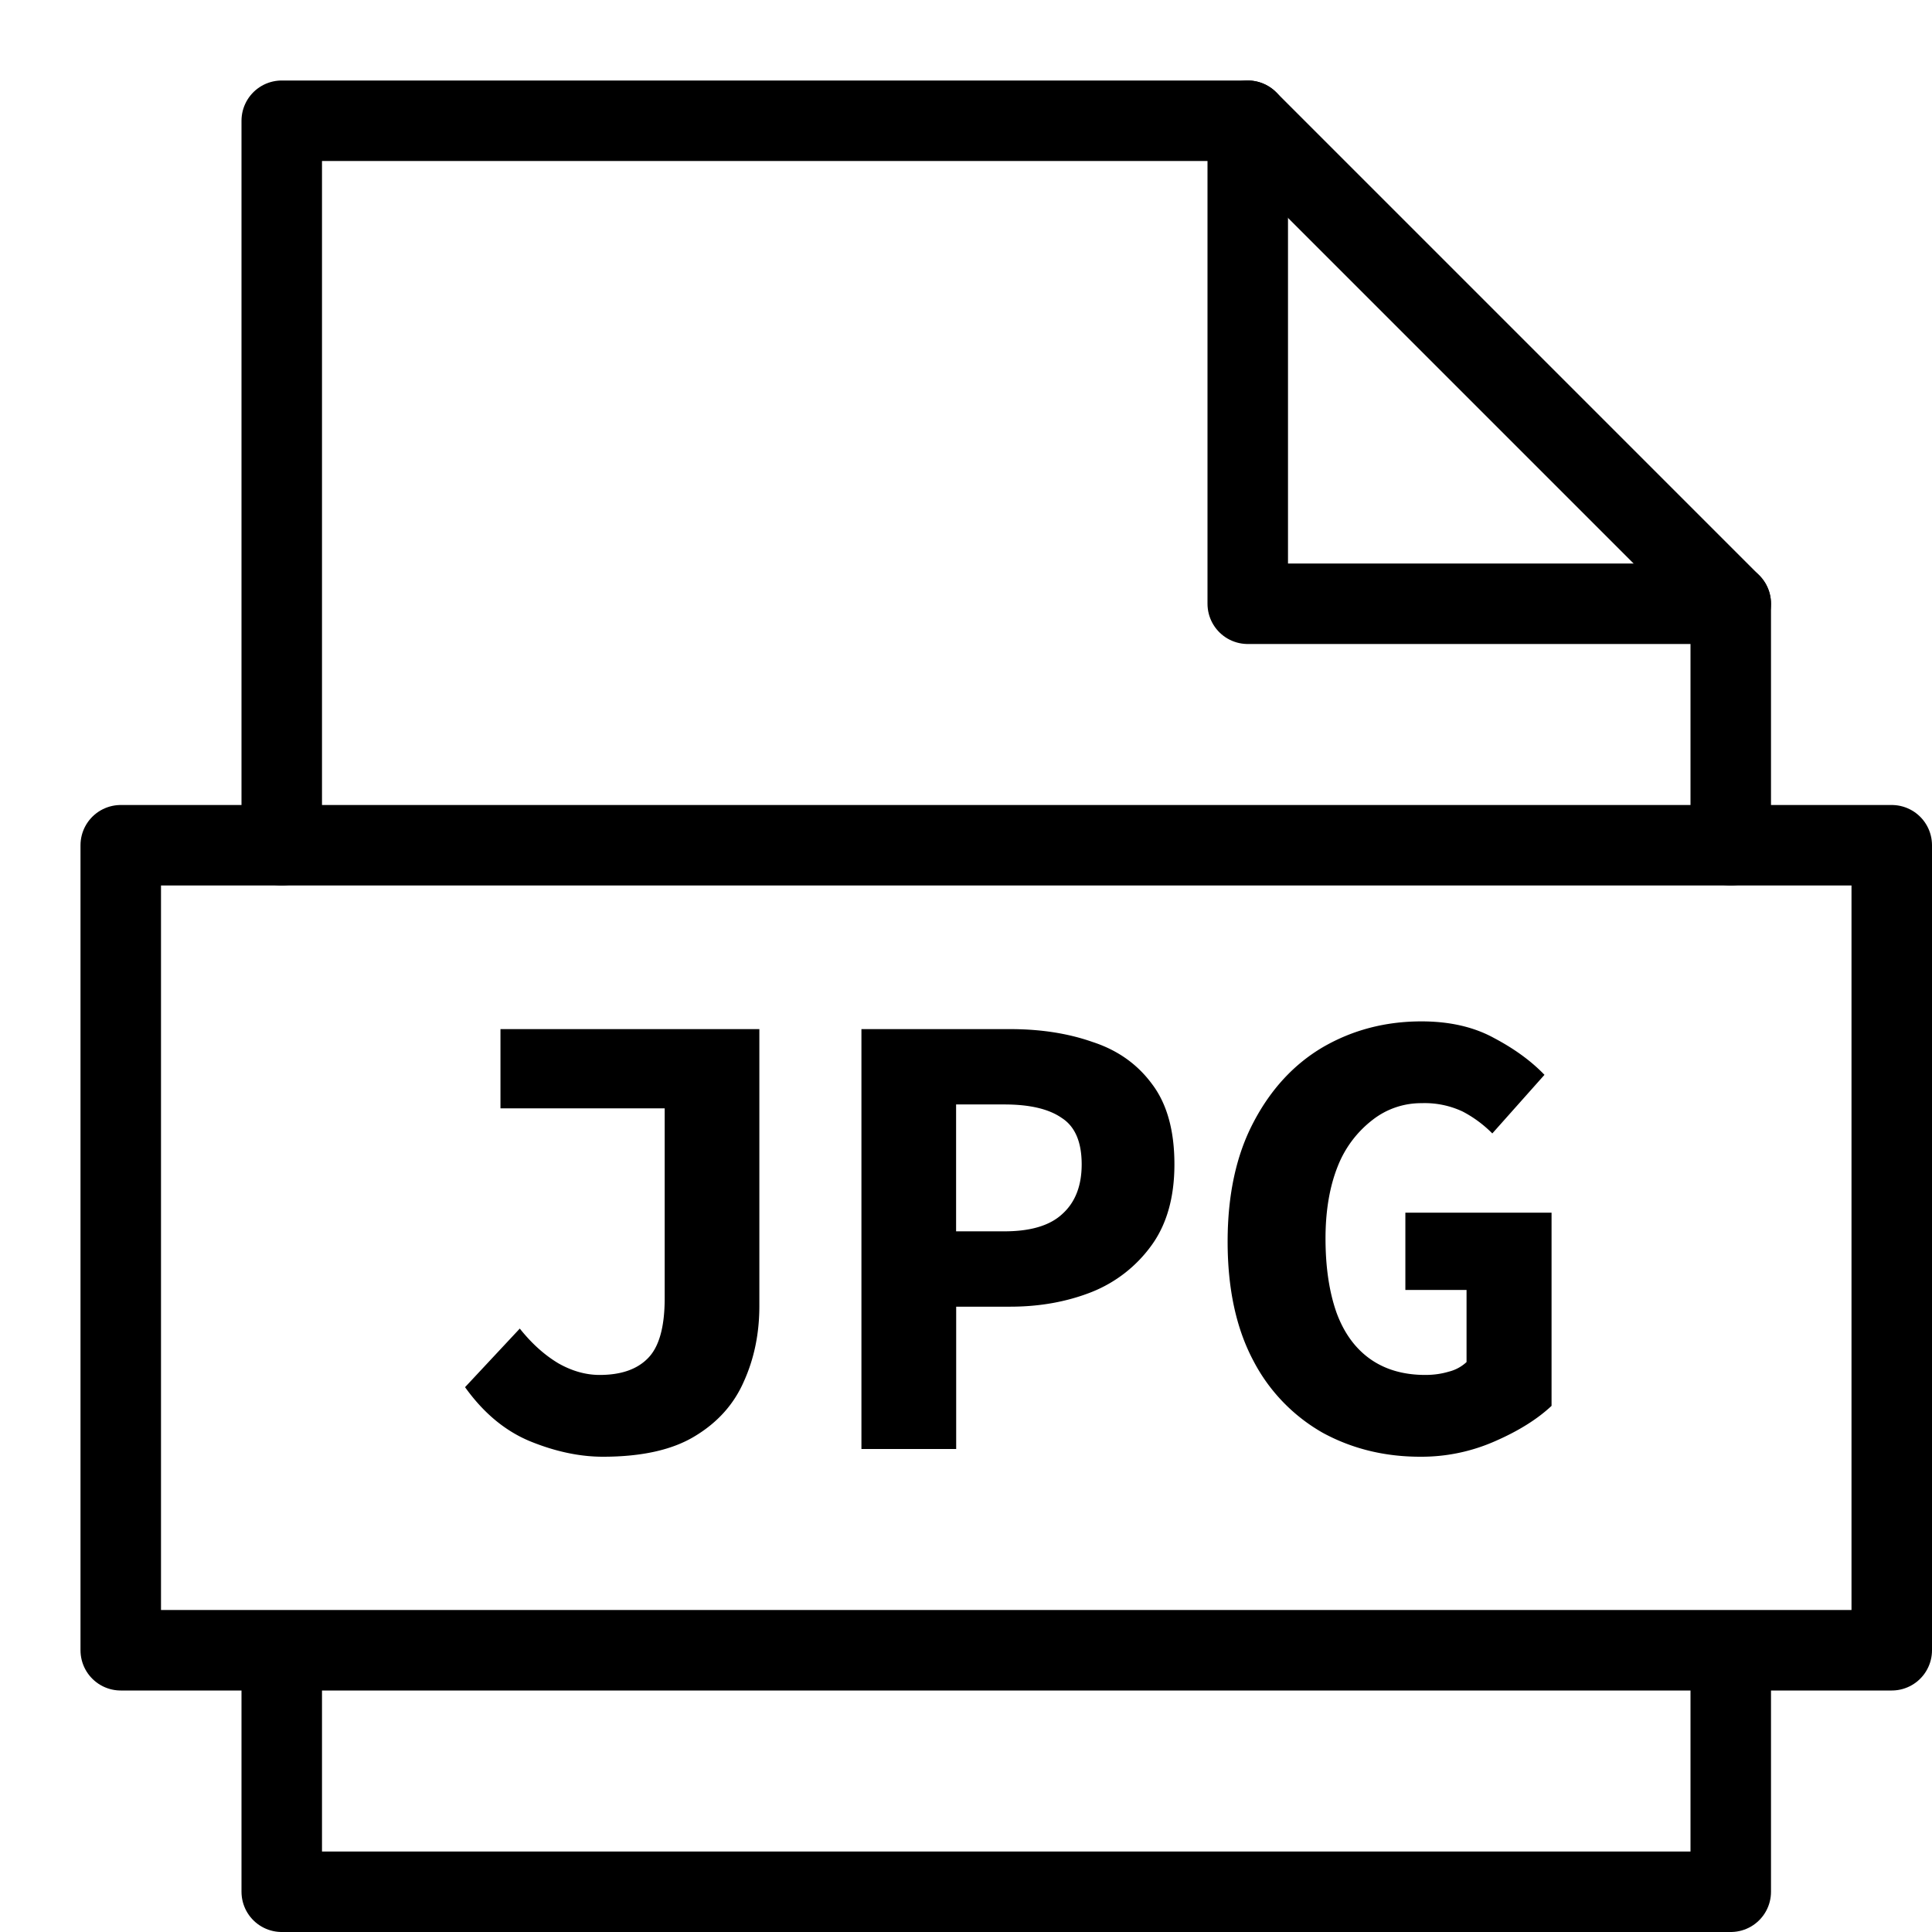 <svg xmlns="http://www.w3.org/2000/svg" width="24" height="24" fill="none" viewBox="0 0 24 24"><path stroke="currentColor" fill="none" stroke-linecap="round" stroke-linejoin="round" d="M21.5 21v2.5h-18V21M3.5 10.5v-9h12l6 6v3"/><path stroke="currentColor" fill="none" stroke-linecap="round" stroke-linejoin="round" d="M15.5 1.5v6h6M23.5 10.5h-22v10h22v-10Z"/><path fill="currentColor" d="M7.489 18.096c-.288 0-.59-.064-.904-.192-.31-.128-.579-.352-.808-.672l.68-.728c.149.187.309.33.48.432.17.096.341.144.512.144.266 0 .466-.07.6-.208.138-.139.208-.387.208-.744v-2.36h-2.04v-.984h3.216v3.44c0 .341-.064.653-.192.936-.123.283-.326.51-.608.68-.278.17-.659.256-1.144.256ZM10.701 18v-5.216h1.848c.38 0 .72.053 1.024.16.31.101.555.275.736.52.187.245.28.579.28 1 0 .405-.093.739-.28 1a1.684 1.684 0 0 1-.743.584c-.31.123-.649.184-1.017.184h-.671V18H10.7Zm1.176-2.704h.6c.326 0 .566-.072.72-.216.16-.144.24-.35.24-.616 0-.277-.082-.47-.247-.576-.16-.112-.398-.168-.713-.168h-.6v1.576ZM17.642 18.096c-.442 0-.845-.099-1.208-.296a2.19 2.19 0 0 1-.864-.896c-.213-.4-.32-.893-.32-1.48 0-.581.107-1.075.32-1.48.214-.41.502-.723.864-.936.368-.213.776-.32 1.224-.32.352 0 .654.07.904.208.251.133.46.285.624.456l-.648.728a1.492 1.492 0 0 0-.368-.272 1.107 1.107 0 0 0-.512-.104.976.976 0 0 0-.608.208 1.349 1.349 0 0 0-.432.576c-.1.25-.152.55-.152.896 0 .357.046.664.136.92.091.25.23.443.416.576.187.133.416.2.688.2.102 0 .198-.013.288-.04a.5.5 0 0 0 .224-.12v-.896h-.76v-.96h1.816v2.4c-.176.165-.41.312-.704.44a2.259 2.259 0 0 1-.928.192Z"/></svg>
